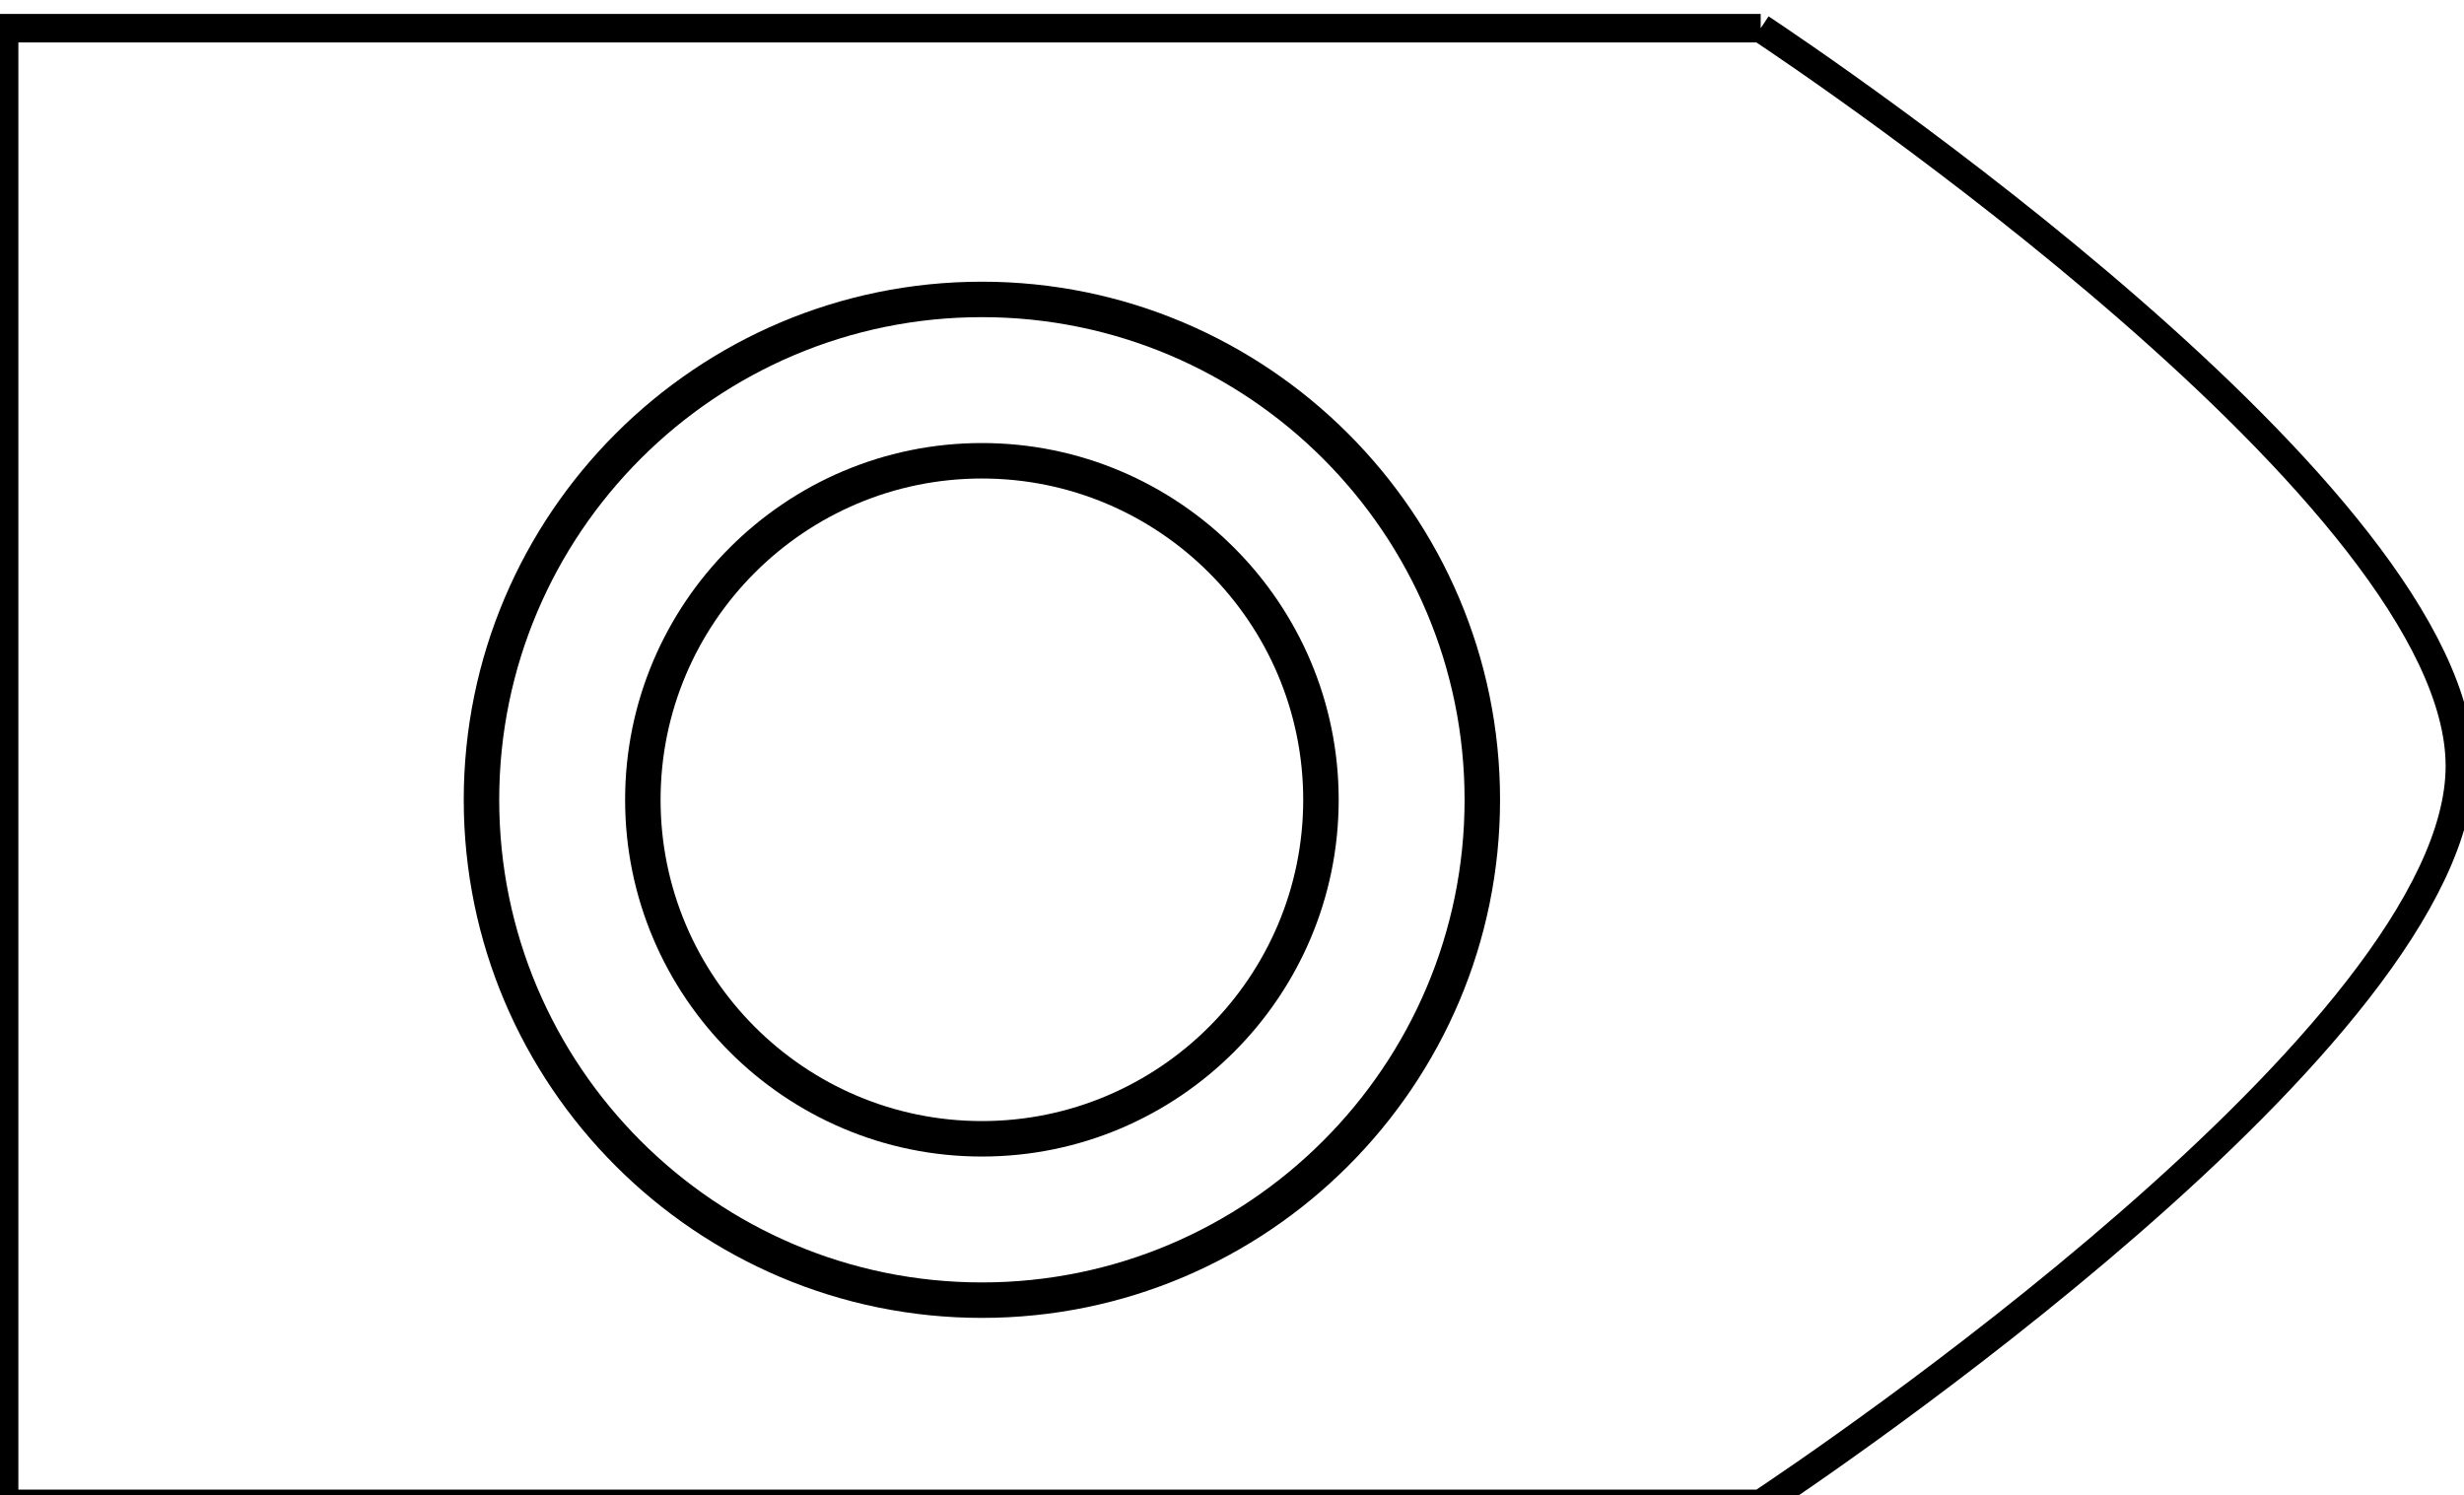 <?xml version="1.0" encoding="utf-8"?>
<!-- Generator: Adobe Illustrator 25.0.0, SVG Export Plug-In . SVG Version: 6.00 Build 0)  -->
<svg version="1.1" xmlns="http://www.w3.org/2000/svg" xmlns:xlink="http://www.w3.org/1999/xlink" x="0px" y="0px"
	 viewBox="0 0 173 105" style="enable-background:new 0 0 173 105;" xml:space="preserve">
<style type="text/css">
	.st0{display:none;}
	.st1{display:inline;fill:#59778E;}
	.st2{fill:#000000;}
	.st3{fill:none;stroke:#000000;stroke-width:2;stroke-miterlimit:10;}
	.st4{display:inline;}
	.st5{clip-path:url(#SVGID_1_);}
	.st6{clip-path:url(#SVGID_3_);}
</style>
<g id="Camada_2" class="st0">
	<rect x="-911.5" y="-209.5" class="st1" width="2668" height="1089"/>
</g>
<g id="Camada_1">
	<path class="st3" d="M123.62,1.98c3.59,2.38,49.09,32.97,49.09,51.81s-45.49,49.43-49.09,51.81H0.29V1.98H123.62"/>
	<g>
		<g>
			<path class="st2" d="M68.94,81.21c-13.81,0-25.05-11.24-25.05-25.05s11.24-25.05,25.05-25.05s25.05,11.24,25.05,25.05
				S82.75,81.21,68.94,81.21z M68.94,33.6c-12.44,0-22.56,10.12-22.56,22.56S56.5,78.72,68.94,78.72S91.5,68.6,91.5,56.16
				S81.38,33.6,68.94,33.6z"/>
		</g>
		<g>
			<path class="st2" d="M68.94,92.54c-20.06,0-36.38-16.32-36.38-36.38s16.32-36.38,36.38-36.38s36.38,16.32,36.38,36.38
				S89,92.54,68.94,92.54z M68.94,22.27c-18.69,0-33.89,15.2-33.89,33.89s15.2,33.89,33.89,33.89s33.89-15.2,33.89-33.89
				S87.63,22.27,68.94,22.27z"/>
		</g>
	</g>
</g>
<g id="Camada_3" class="st0">
</g>
</svg>
